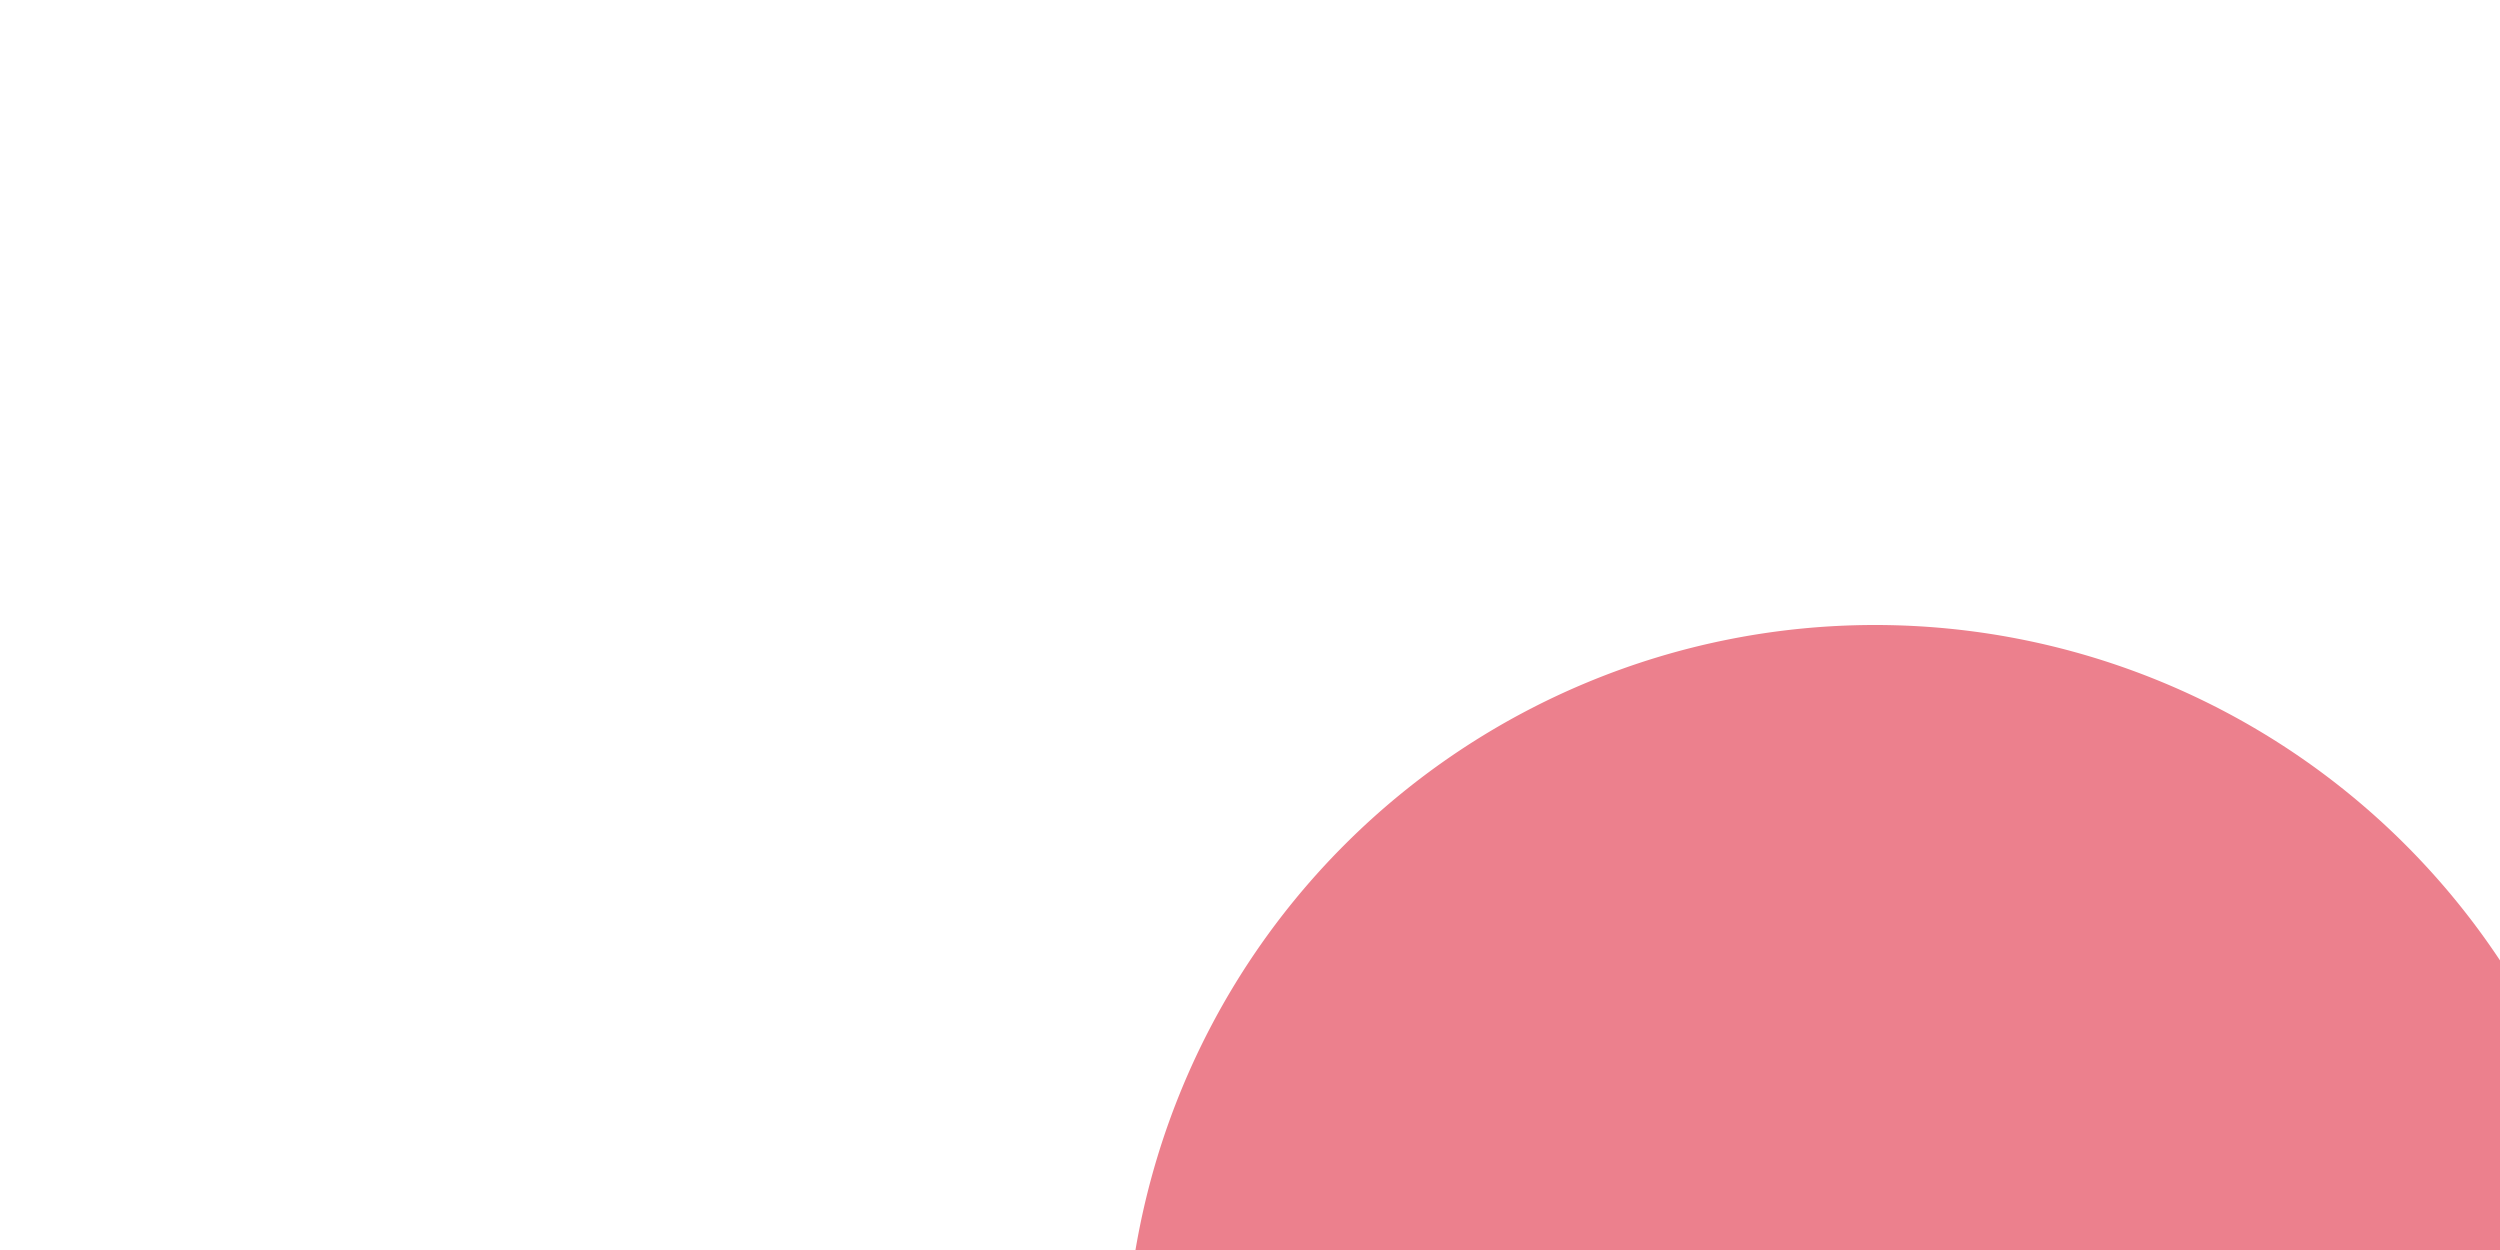 ﻿<?xml version="1.0" encoding="utf-8"?>
<svg version="1.1" xmlns:xlink="http://www.w3.org/1999/xlink" width="10px" height="5px" preserveAspectRatio="xMinYMid meet" viewBox="1125 295  10 3" xmlns="http://www.w3.org/2000/svg">
  <path d="M 1130 299.5  L 1173.5 299.5  L 1173.5 650.5  L 1208.5 650.5  " stroke-width="1" stroke="#ec808d" fill="none" />
  <path d="M 1132.5 296.5  A 3 3 0 0 0 1129.5 299.5 A 3 3 0 0 0 1132.5 302.5 A 3 3 0 0 0 1135.5 299.5 A 3 3 0 0 0 1132.5 296.5 Z " fill-rule="nonzero" fill="#ec808d" stroke="none" />
</svg>